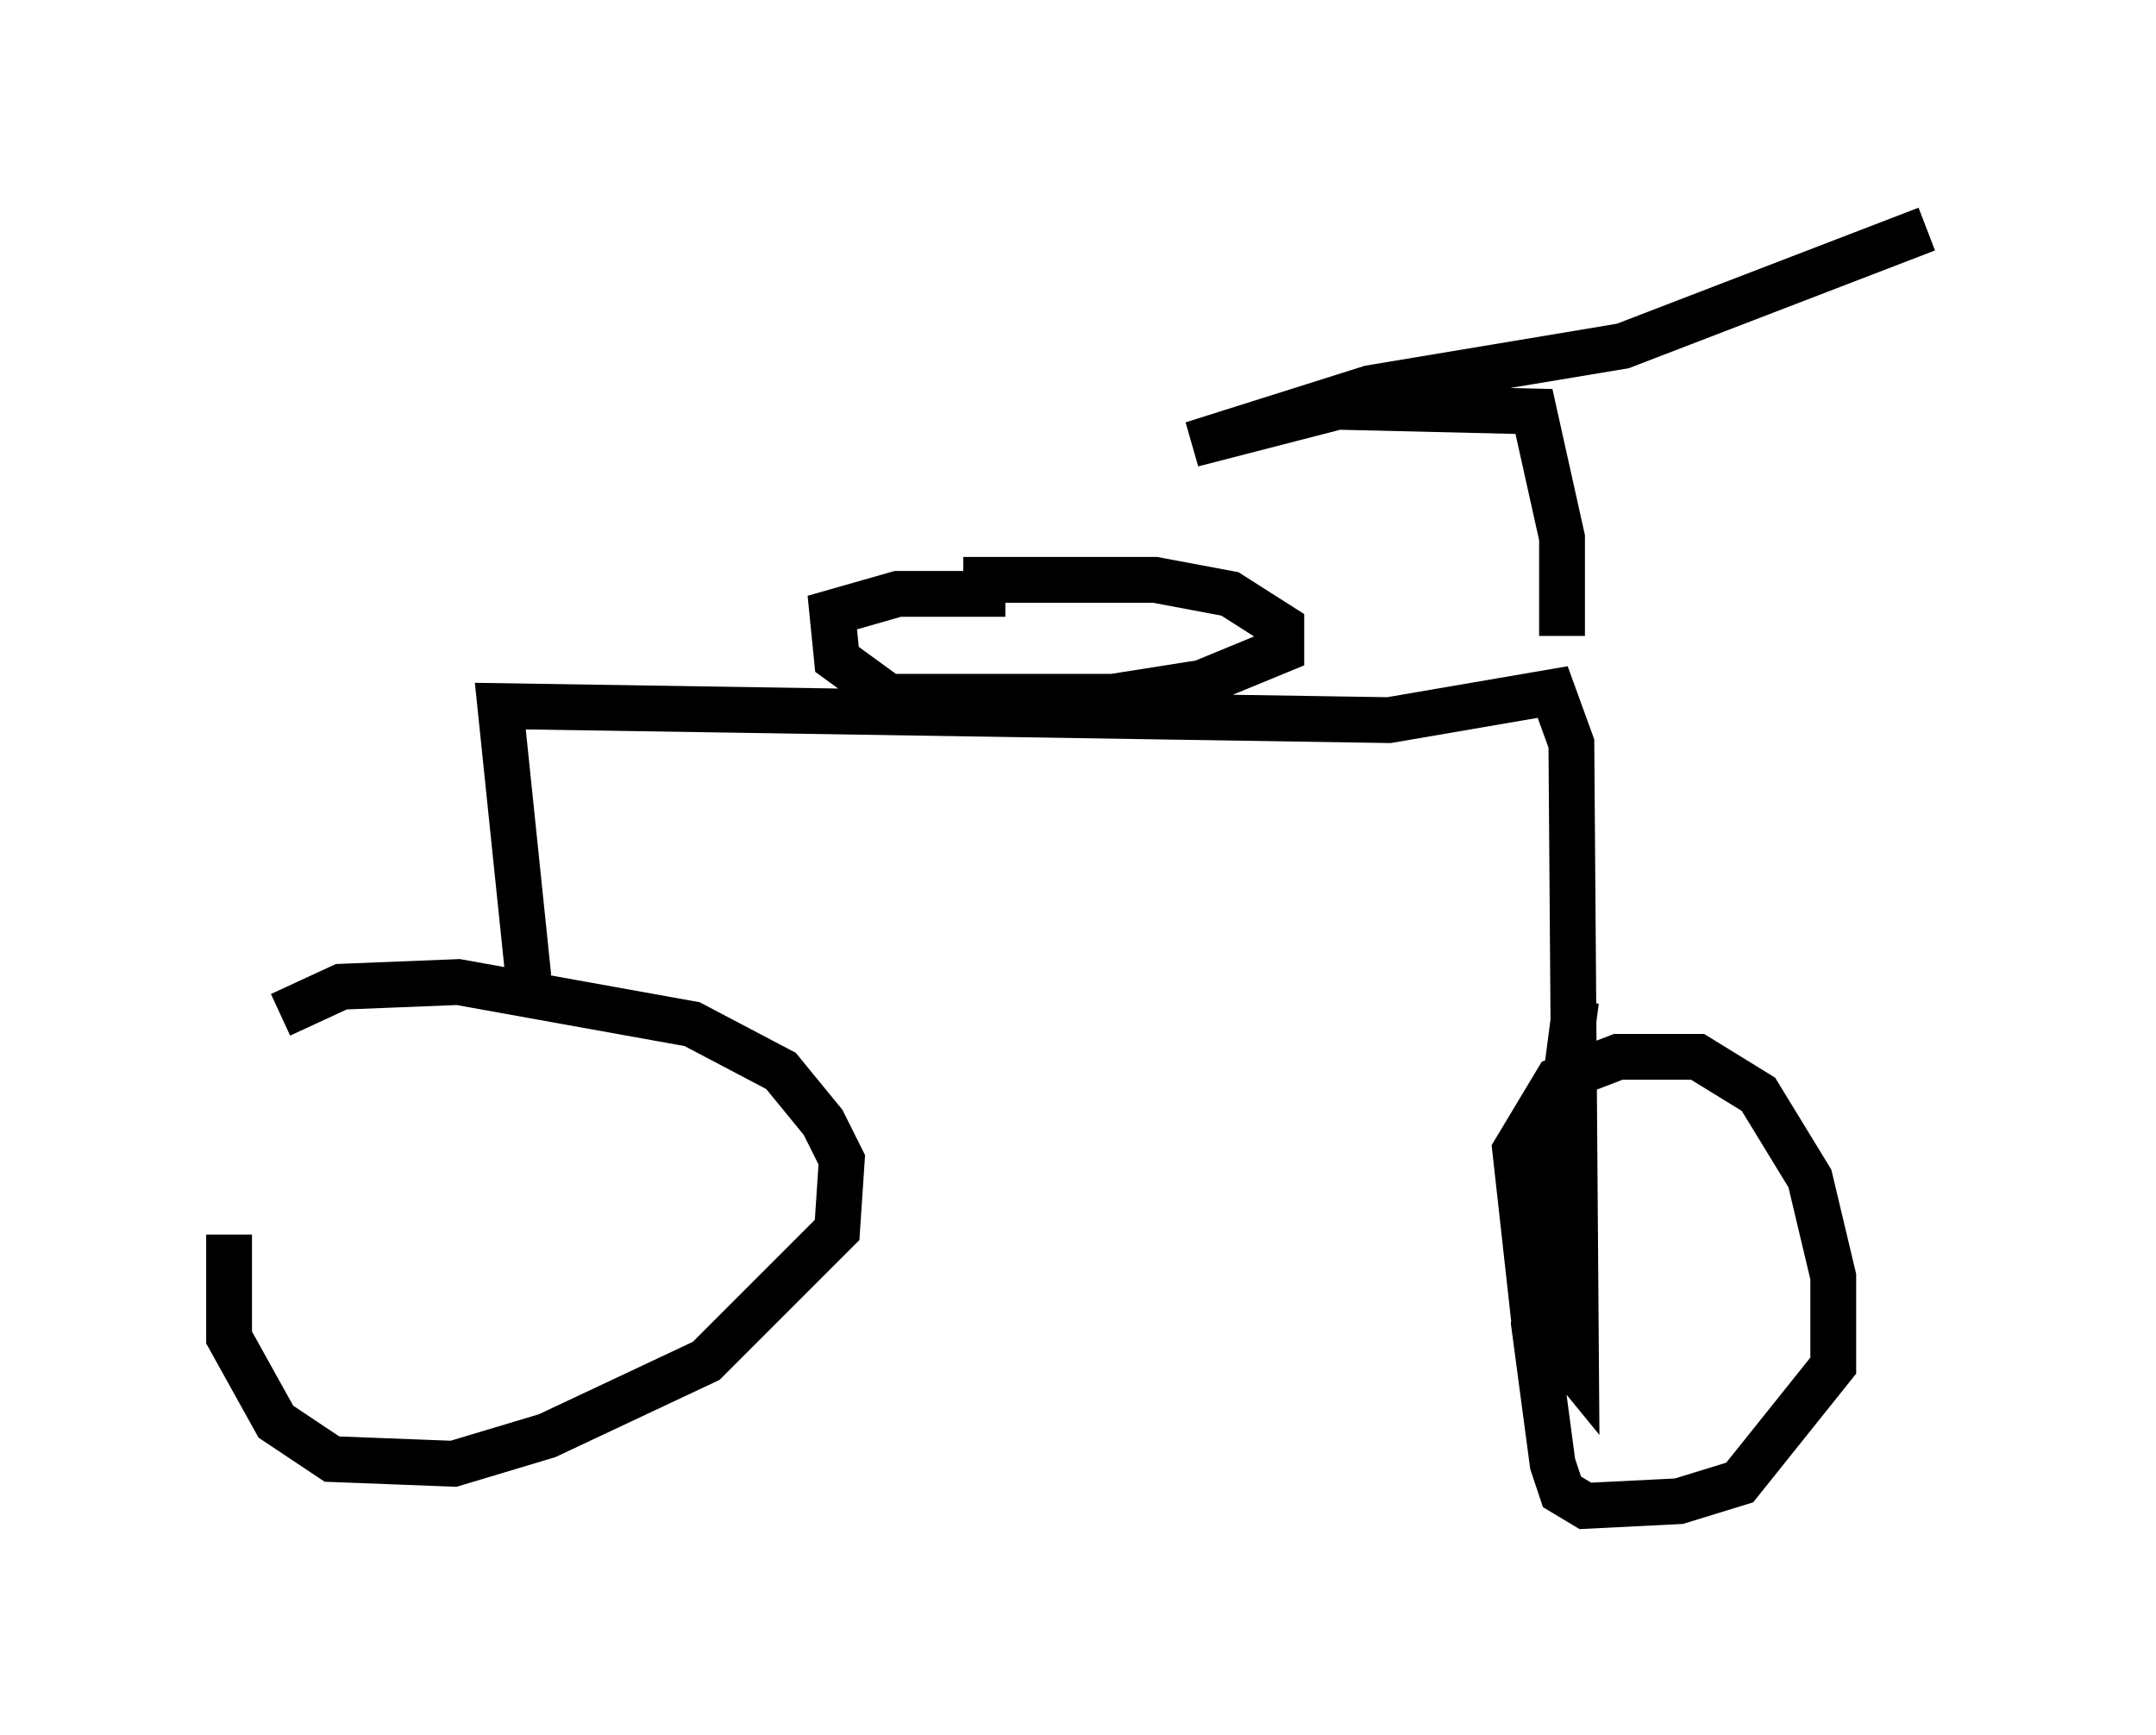 <?xml version="1.0" encoding="utf-8" ?>
<svg baseProfile="full" height="37.869" version="1.1" width="47.057" xmlns="http://www.w3.org/2000/svg" xmlns:ev="http://www.w3.org/2001/xml-events" xmlns:xlink="http://www.w3.org/1999/xlink"><defs /><rect fill="white" height="37.869" width="47.057" x="0" y="0" /><path d="M6.429, 21.64 m-1.429, 5.308 l0.0, 2.246 1.021, 1.838 l1.225, 0.817 2.654, 0.102 l2.042, -0.613 3.471, -1.633 l2.858, -2.858 0.102, -1.531 l-0.408, -0.817 -0.919, -1.123 l-1.94, -1.021 -5.104, -0.919 l-2.552, 0.102 -1.327, 0.613 m5.41, -0.817 l-0.613, -5.921 19.396, 0.306 l3.573, -0.613 0.408, 1.123 l0.102, 13.679 -0.919, -1.123 l-0.408, -3.675 0.919, -1.531 l1.327, -0.51 1.735, 0.0 l1.327, 0.817 1.123, 1.838 l0.51, 2.144 0.0, 1.94 l-2.042, 2.552 -1.327, 0.408 l-2.042, 0.102 -0.51, -0.306 l-0.204, -0.613 -0.408, -3.063 l0.919, -7.044 m-0.306, -7.963 l0.0, -2.144 -0.613, -2.756 l-4.288, -0.102 -3.165, 0.817 l3.879, -1.225 5.513, -0.919 l6.635, -2.552 m-20.111, 7.963 l-2.348, 0.0 -1.429, 0.408 l0.102, 1.021 1.123, 0.817 l4.9, 0.0 1.94, -0.306 l1.735, -0.715 0.0, -0.51 l-1.123, -0.715 -1.633, -0.306 l-4.185, 0.0 " fill="none" stroke="black" stroke-width="1" /></svg>